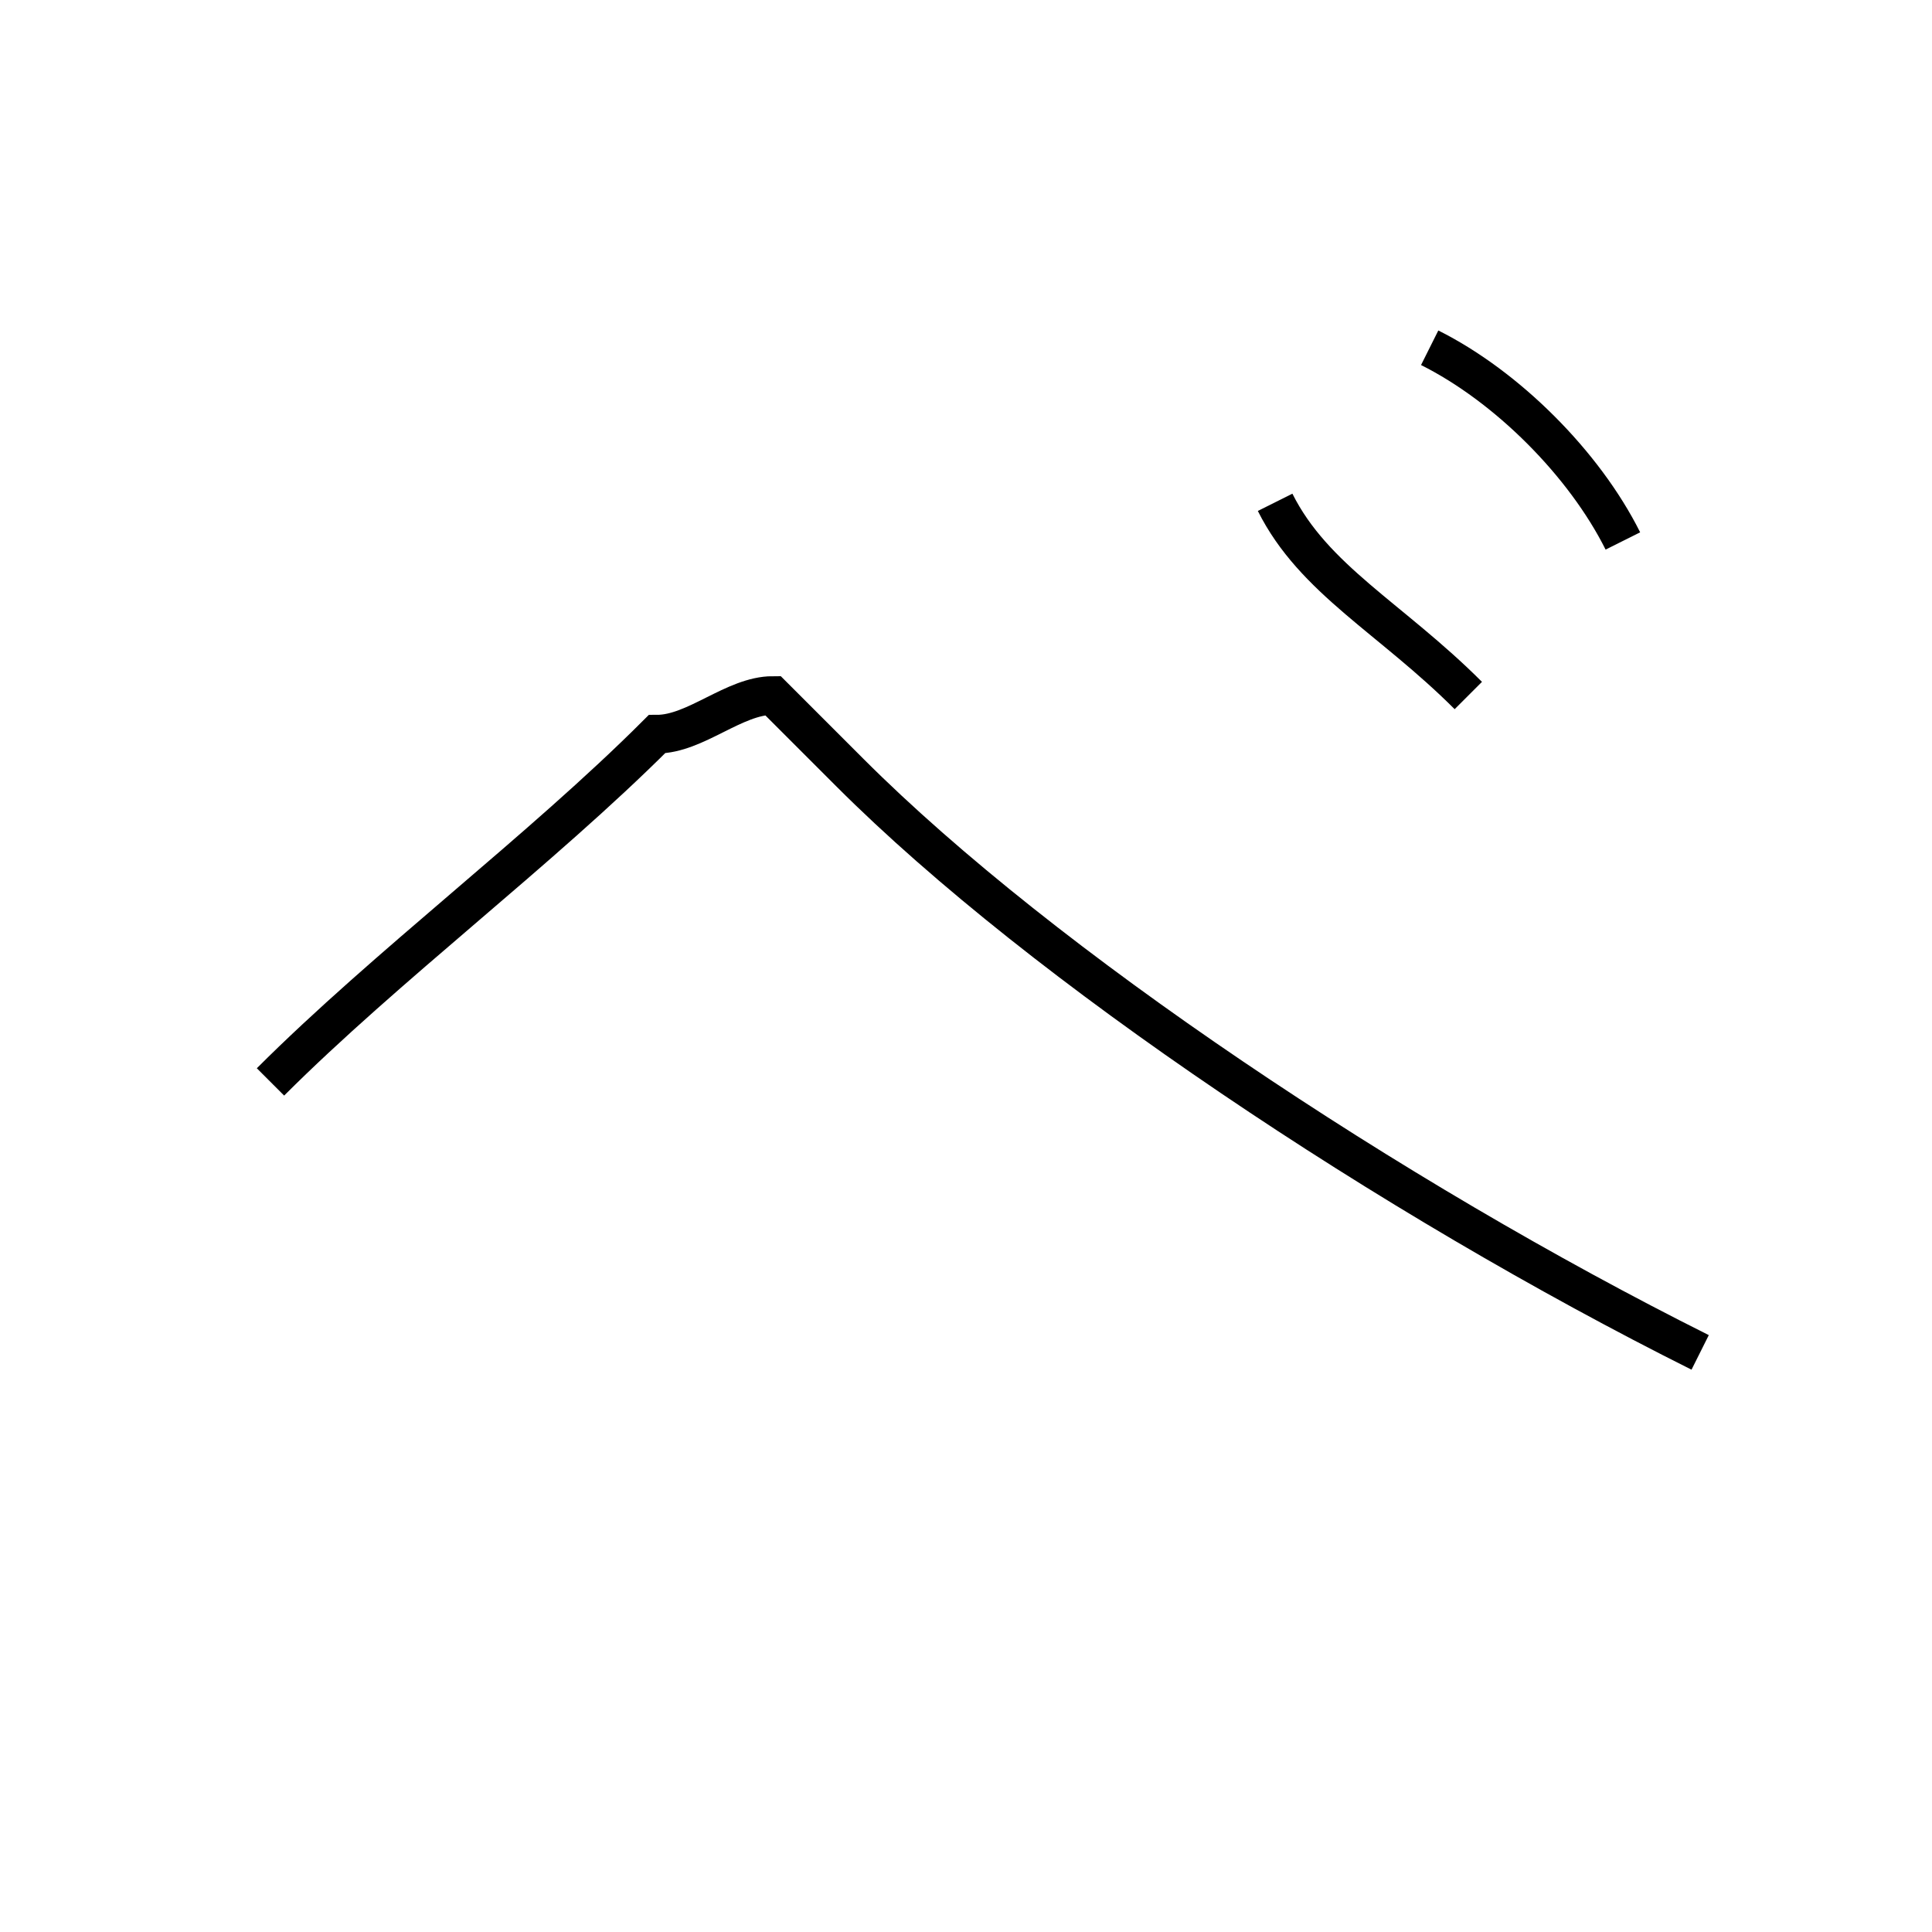<?xml version='1.0' encoding='utf8'?>
<svg viewBox="0.0 -6.0 50.0 50.0" version="1.1" xmlns="http://www.w3.org/2000/svg">
<rect x="0.0" y="-6.0" width="50.0" height="50.0" fill="#808080" stroke="none"/>
<rect x="-1000" y="-1000" width="2000" height="2000" stroke="white" fill="white"/>
<g style="fill:white;stroke:#000000;  stroke-width:1">
<path d="M 33 -31 C 34 -29 36 -28 38 -26 M 37 -35 C 39 -34 41 -32 42 -30 M 7 -16 C 10 -19 14 -22 17 -25 C 18 -25 19 -26 20 -26 C 20 -26 21 -25 22 -24 C 27 -19 36 -13 44 -9" transform="translate(0.0 38.0)" />
</g>
</svg>
